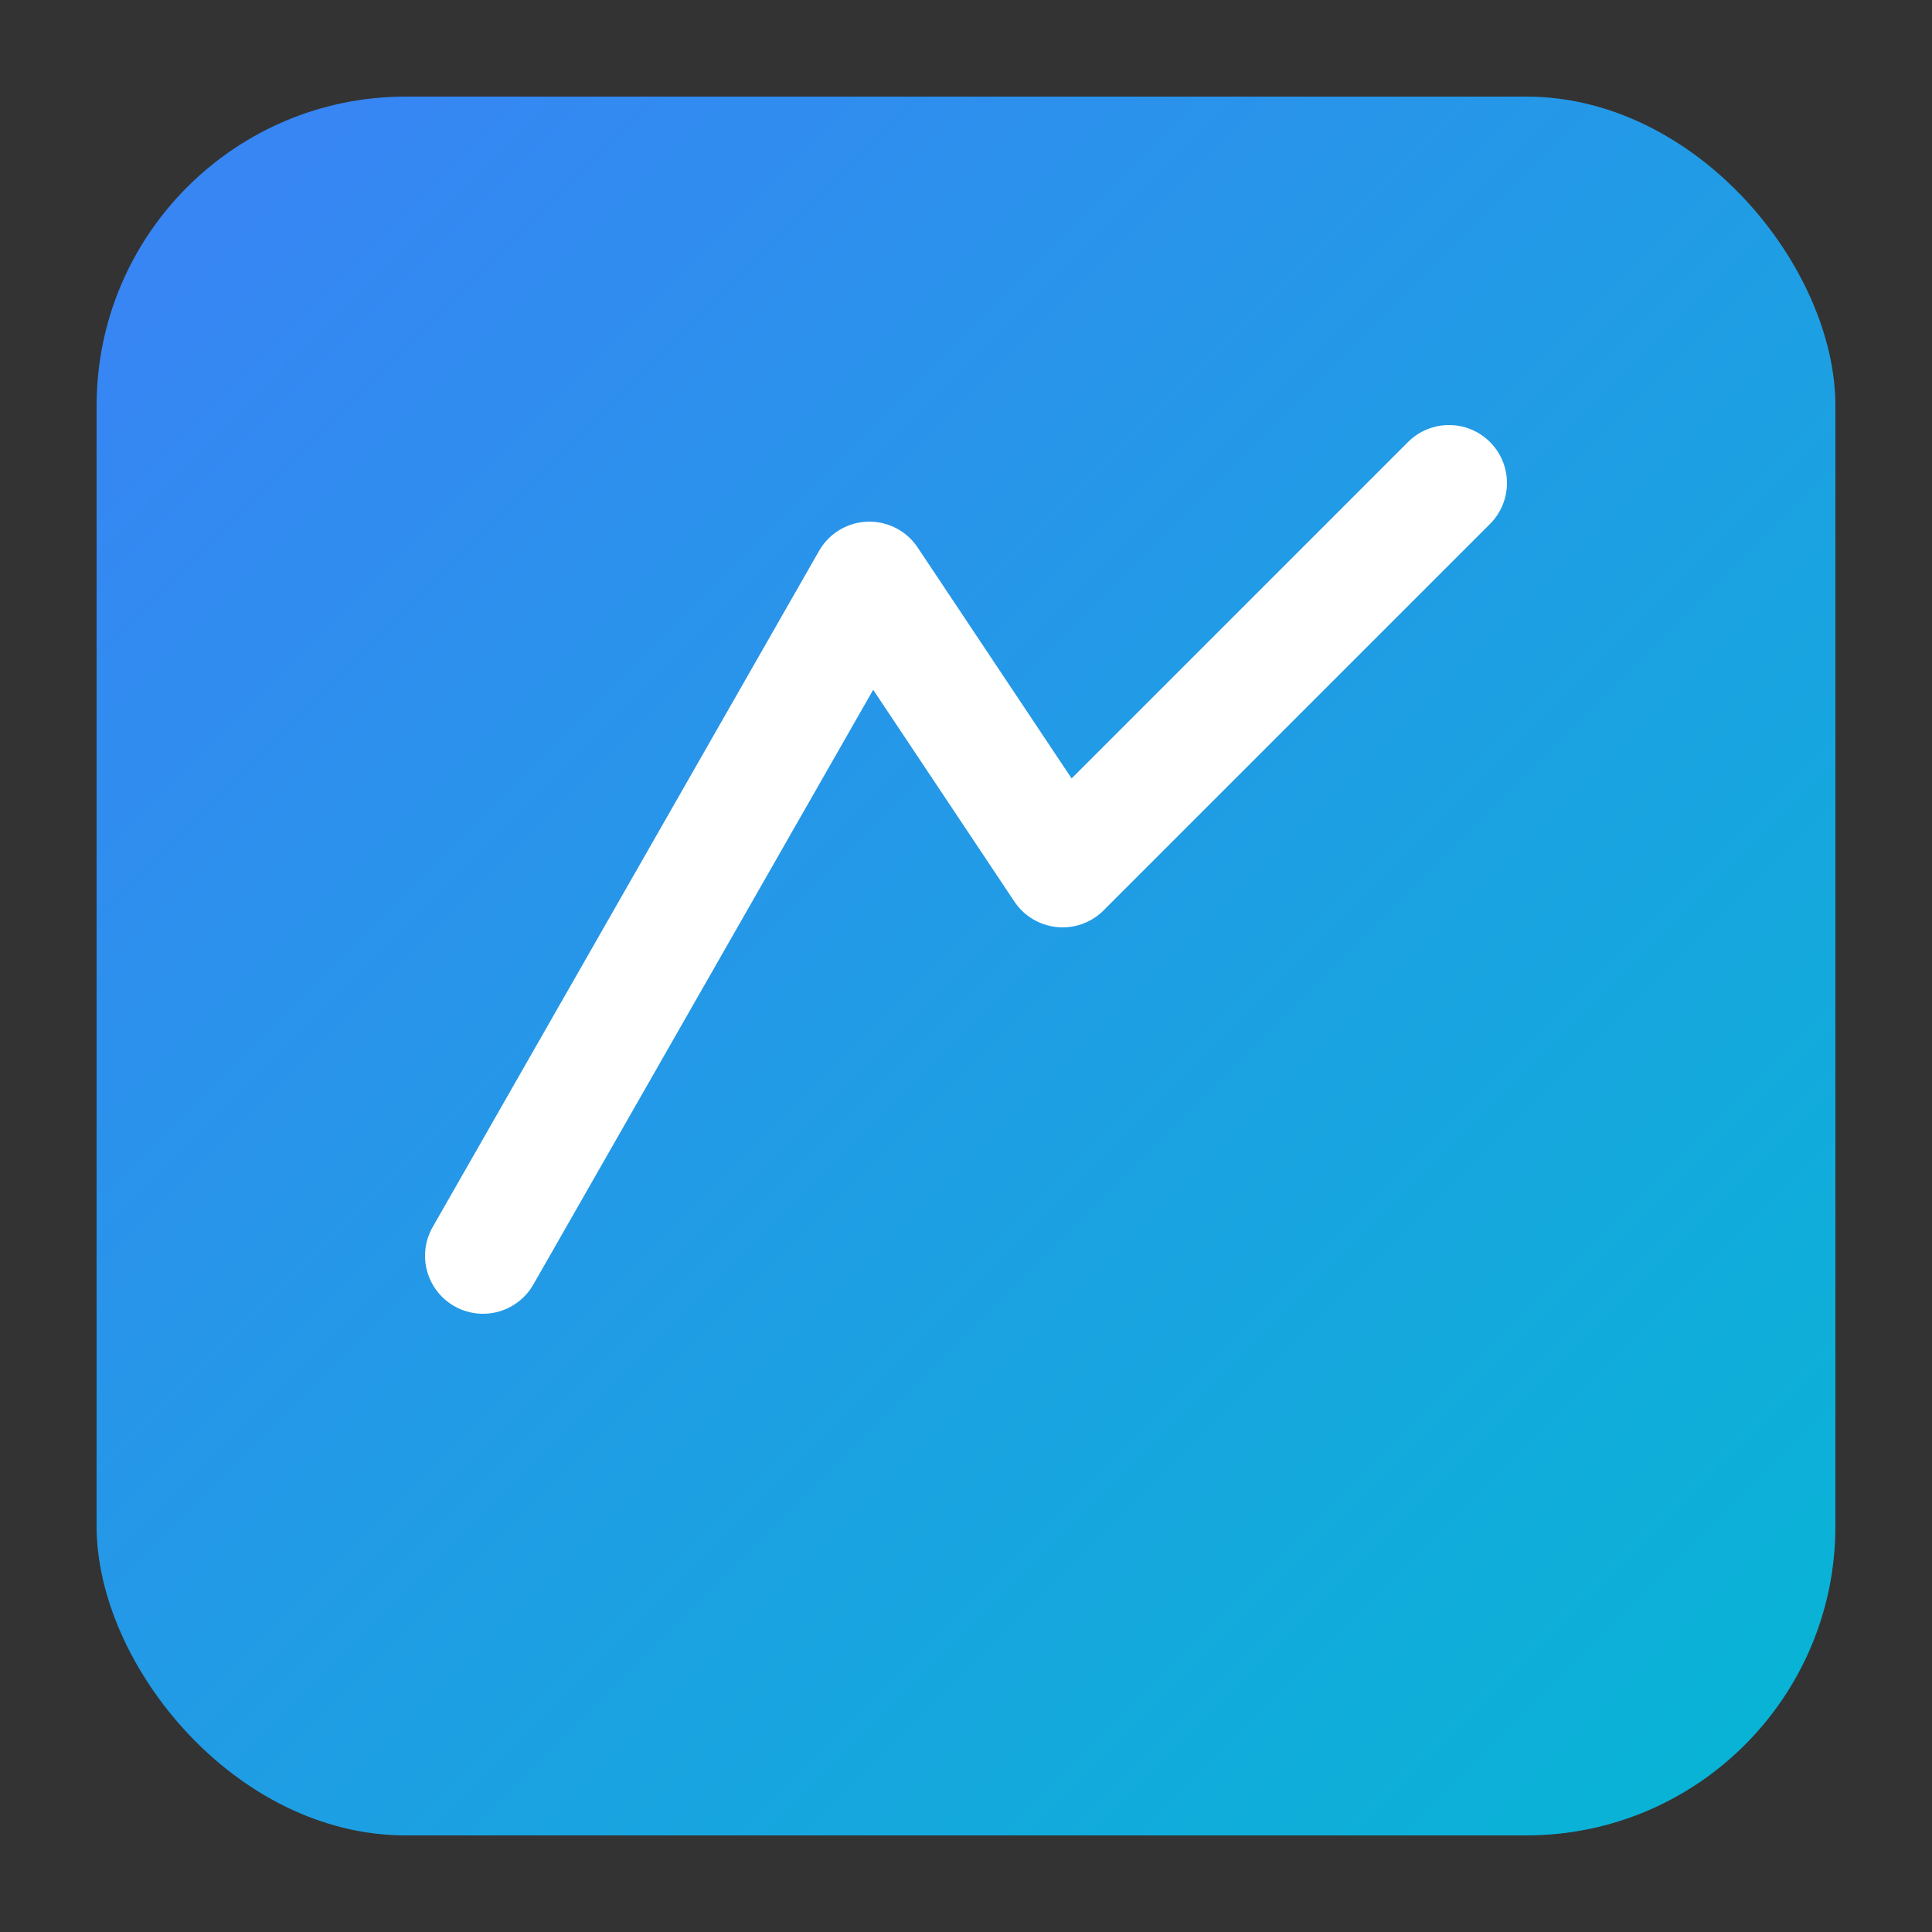 <svg xmlns="http://www.w3.org/2000/svg" width="120" height="120" viewBox="0 0 100 100">
  <rect x="0" y="0" width="100" height="100" fill="#333333" stroke="none"/>
  <defs>
    <linearGradient id="g" x1="0" y1="0" x2="1" y2="1">
      <stop offset="0%" stop-color="#3b82f6"/>
      <stop offset="100%" stop-color="#06b6d4"/>
    </linearGradient>
  </defs>
  <rect x="5" y="5" width="90" height="90" rx="16" fill="url(#g)" />
  <path d="M25 65 L45 30 L55 45 L75 25" stroke="#fff" stroke-width="6" fill="none" stroke-linecap="round" stroke-linejoin="round"/>
</svg>
